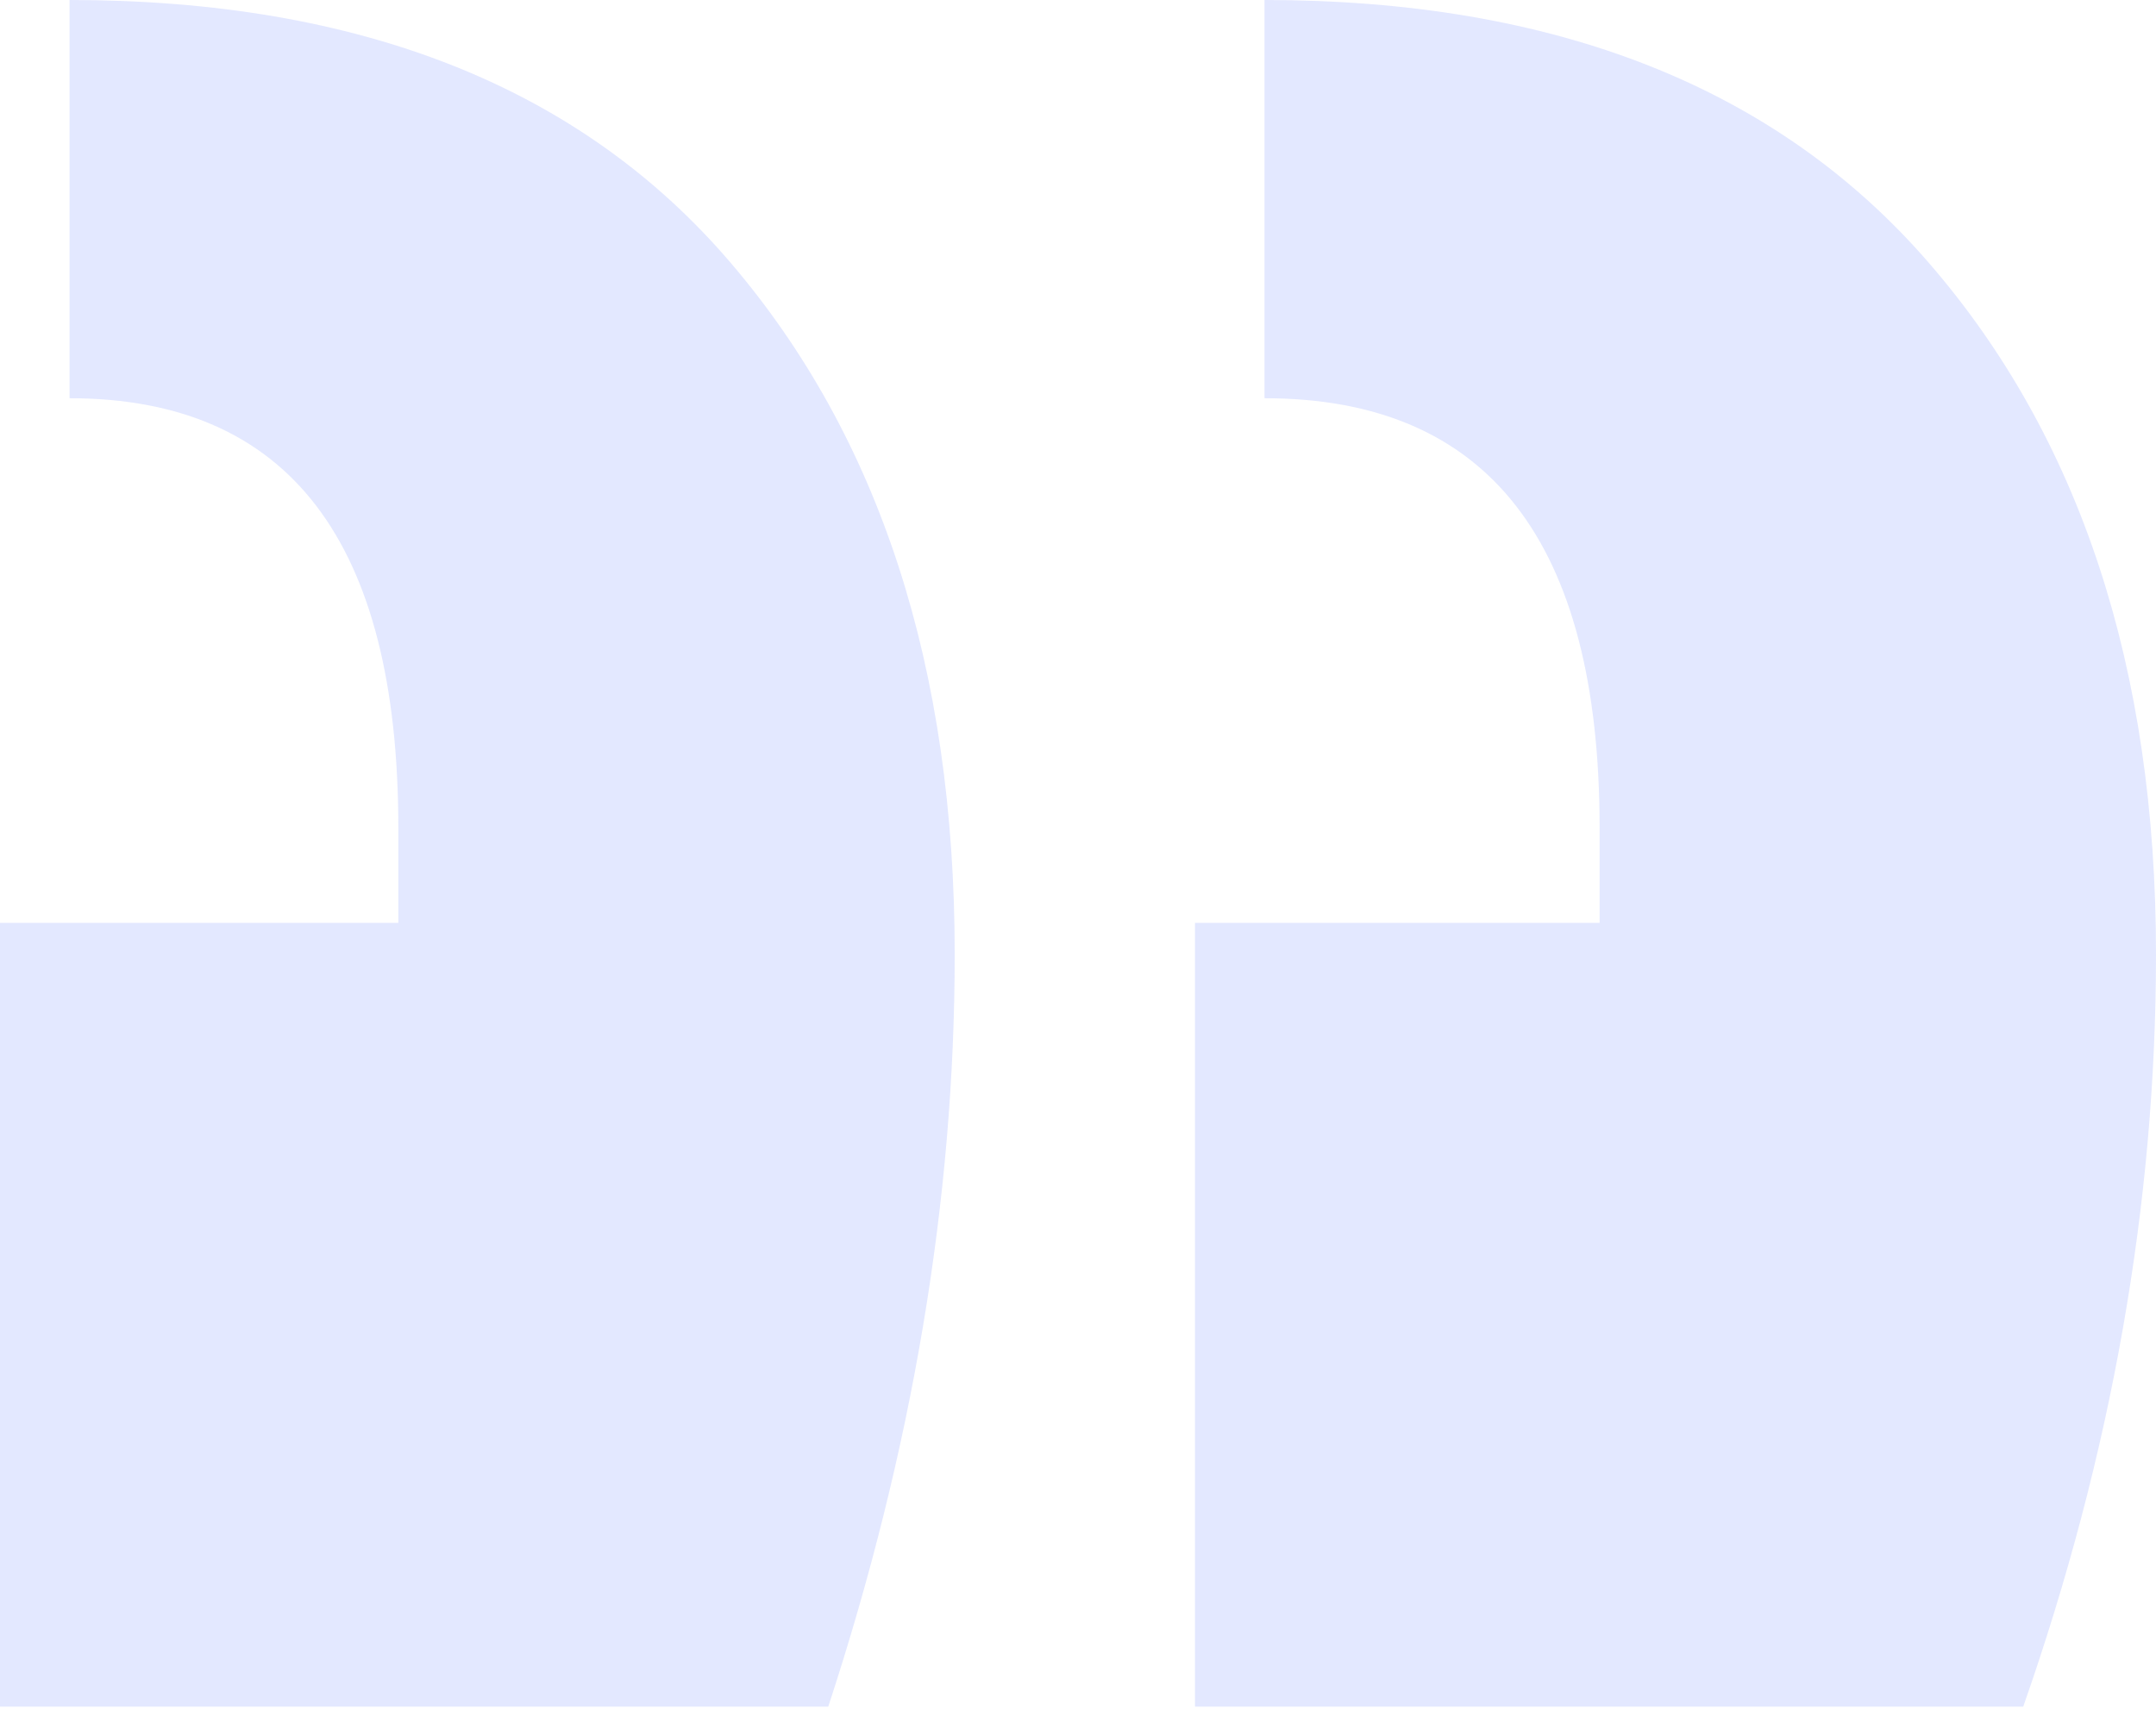 <svg width="122" height="97" viewBox="0 0 122 97" fill="none" xmlns="http://www.w3.org/2000/svg">
<path opacity="0.147" fill-rule="evenodd" clip-rule="evenodd" d="M114.487 96.598C119.496 82.287 122 68.096 122 54.023C122 37.804 117.707 24.746 109.12 14.848C100.534 4.949 88.012 0 71.554 0V22.54C84.196 22.54 90.516 30.649 90.516 46.868V52.235H67.619V96.598H114.487ZM46.868 96.598C51.638 82.049 54.023 67.857 54.023 54.023C54.023 37.804 49.79 24.746 41.323 14.848C32.855 4.949 20.393 0 3.935 0V22.54C16.338 22.54 22.54 30.649 22.54 46.868V52.235H0V96.598H46.868Z" fill="#3E61FF"/>
</svg>
